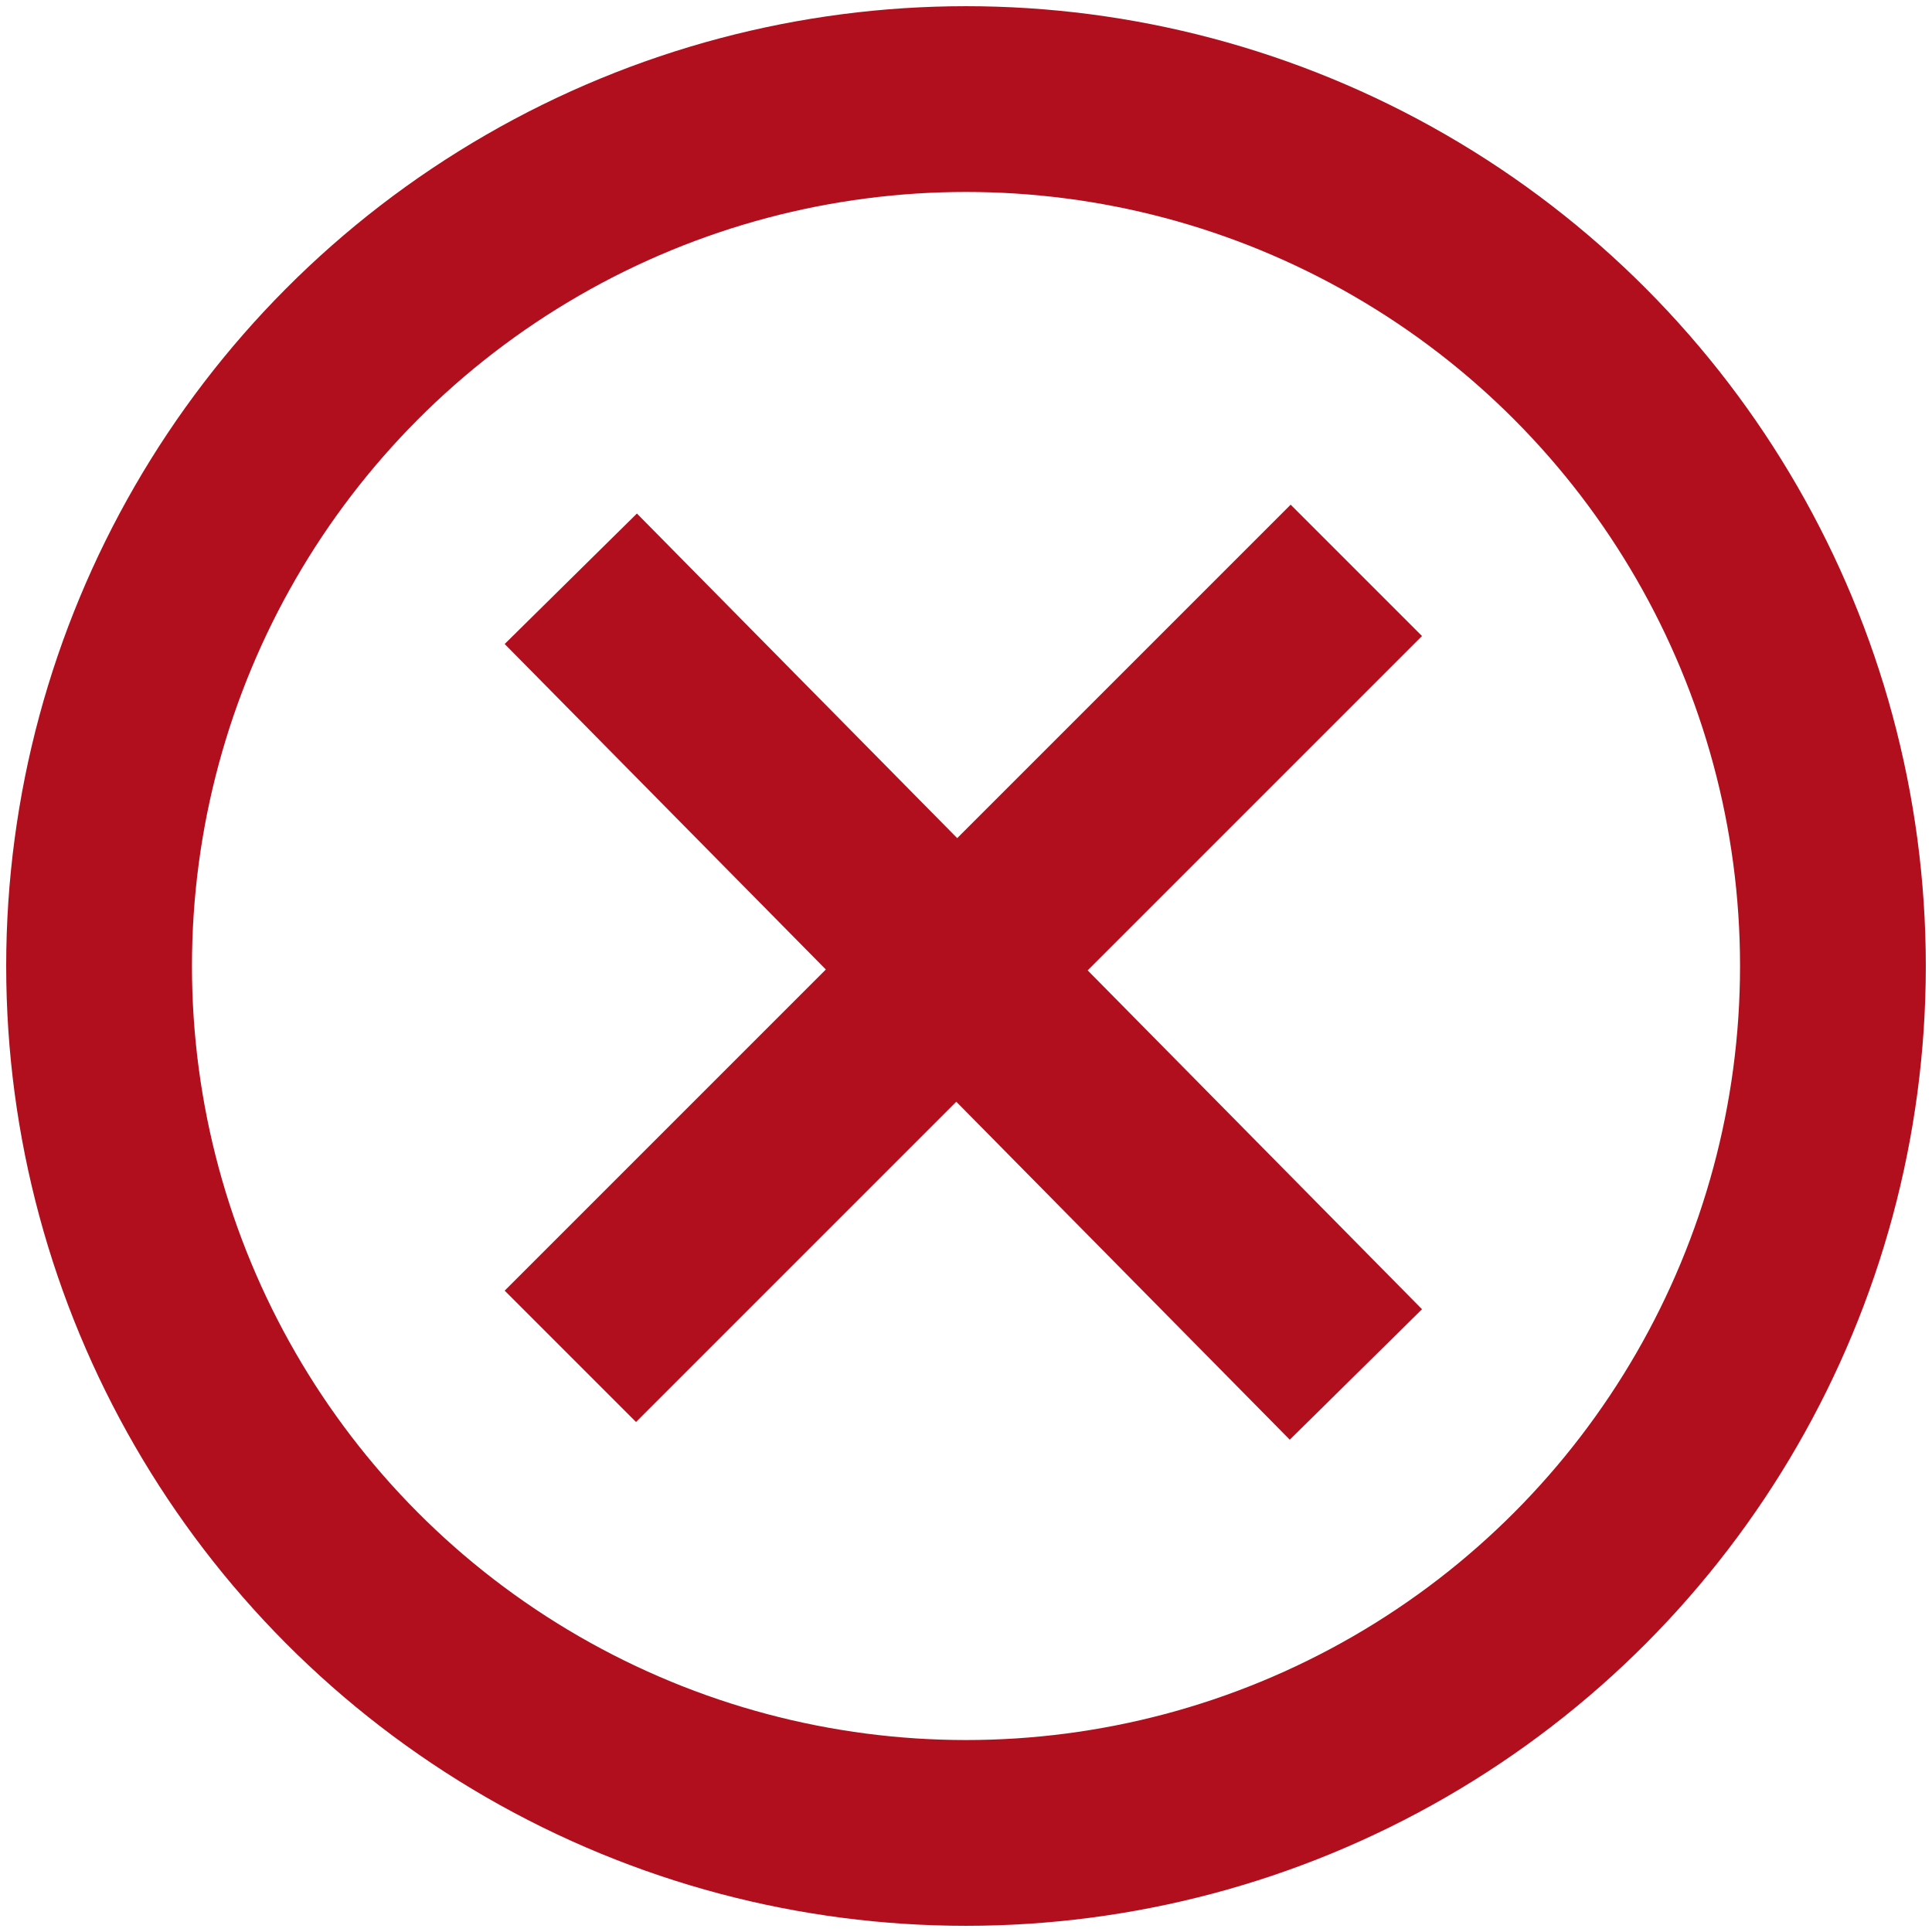 <?xml version="1.0" encoding="UTF-8"?>
<svg width="156px" height="156px" viewBox="0 0 156 156" version="1.1" xmlns="http://www.w3.org/2000/svg" xmlns:xlink="http://www.w3.org/1999/xlink">
    <title>Tick icon</title>
    <g id="Page-1" stroke="none" stroke-width="1" fill="none" fill-rule="evenodd">
        <g id="10.6" transform="translate(-129, -170)" stroke="#B10E1E" stroke-width="15">
            <g id="Tick-icon" transform="translate(137, 178)">
                <circle id="Oval" cx="70" cy="70" r="70"></circle>
                <g id="Group" transform="translate(43, 43)" stroke-linecap="square">
                    <line x1="0.357" y1="1.071" x2="53.214" y2="54.643" id="Line"></line>
                    <line x1="53.214" y1="0.357" x2="0.357" y2="53.214" id="Line"></line>
                </g>
            </g>
        </g>
    </g>
</svg>